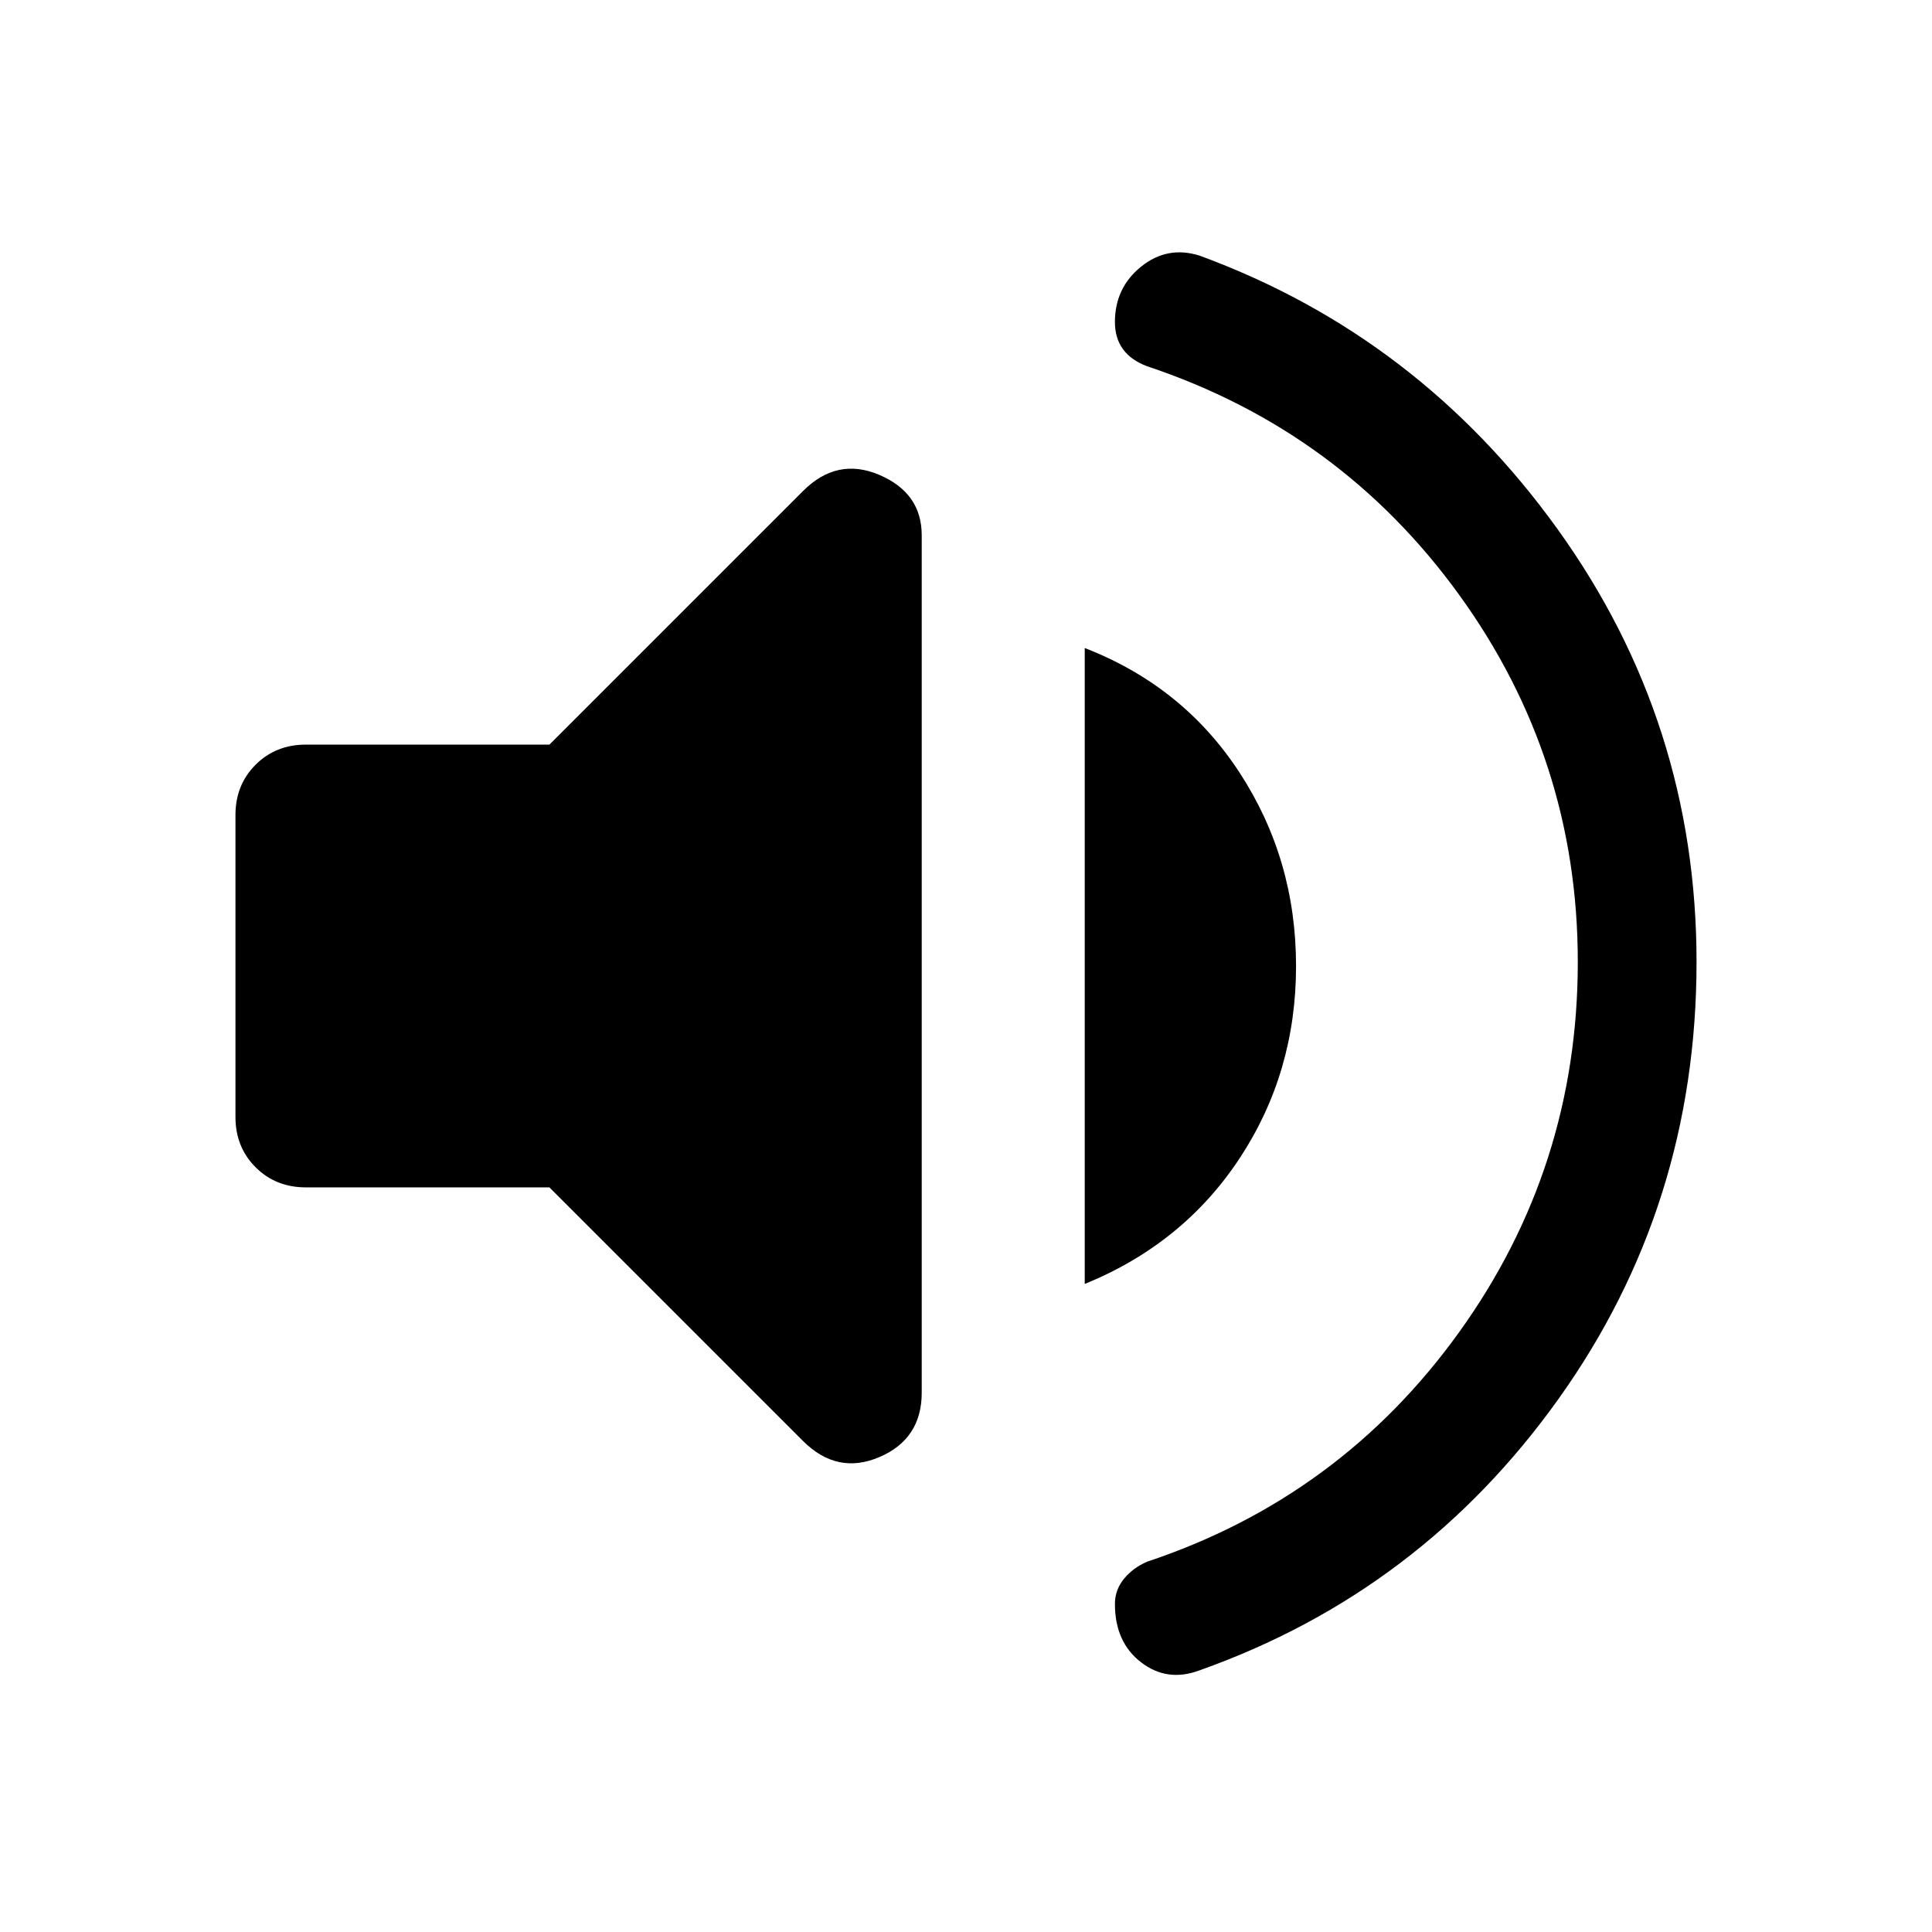 <svg xmlns="http://www.w3.org/2000/svg" height="48" width="48"><path d="M29.8 41.5q-.8.3-1.45-.2-.65-.5-.65-1.45 0-.35.225-.625t.575-.425q4.8-1.6 7.75-5.7t2.95-9.2q0-5.05-2.95-9.125T28.5 9.1q-.4-.15-.6-.425-.2-.275-.2-.675 0-.85.65-1.375t1.45-.275q5.45 2 8.9 6.8t3.45 10.75q0 6.05-3.425 10.85T29.8 41.5Zm-22.2-12q-.75 0-1.25-.5t-.5-1.25v-7.5q0-.75.5-1.25t1.25-.5h6.05l6.3-6.3q.85-.85 1.9-.4 1.05.45 1.05 1.5v21.3q0 1.15-1.05 1.6-1.05.45-1.9-.4l-6.3-6.3Zm19.35 2.4V16.1q2.45.95 3.85 3.1 1.4 2.15 1.4 4.8t-1.4 4.775Q29.4 30.9 26.95 31.9Z"/></svg>